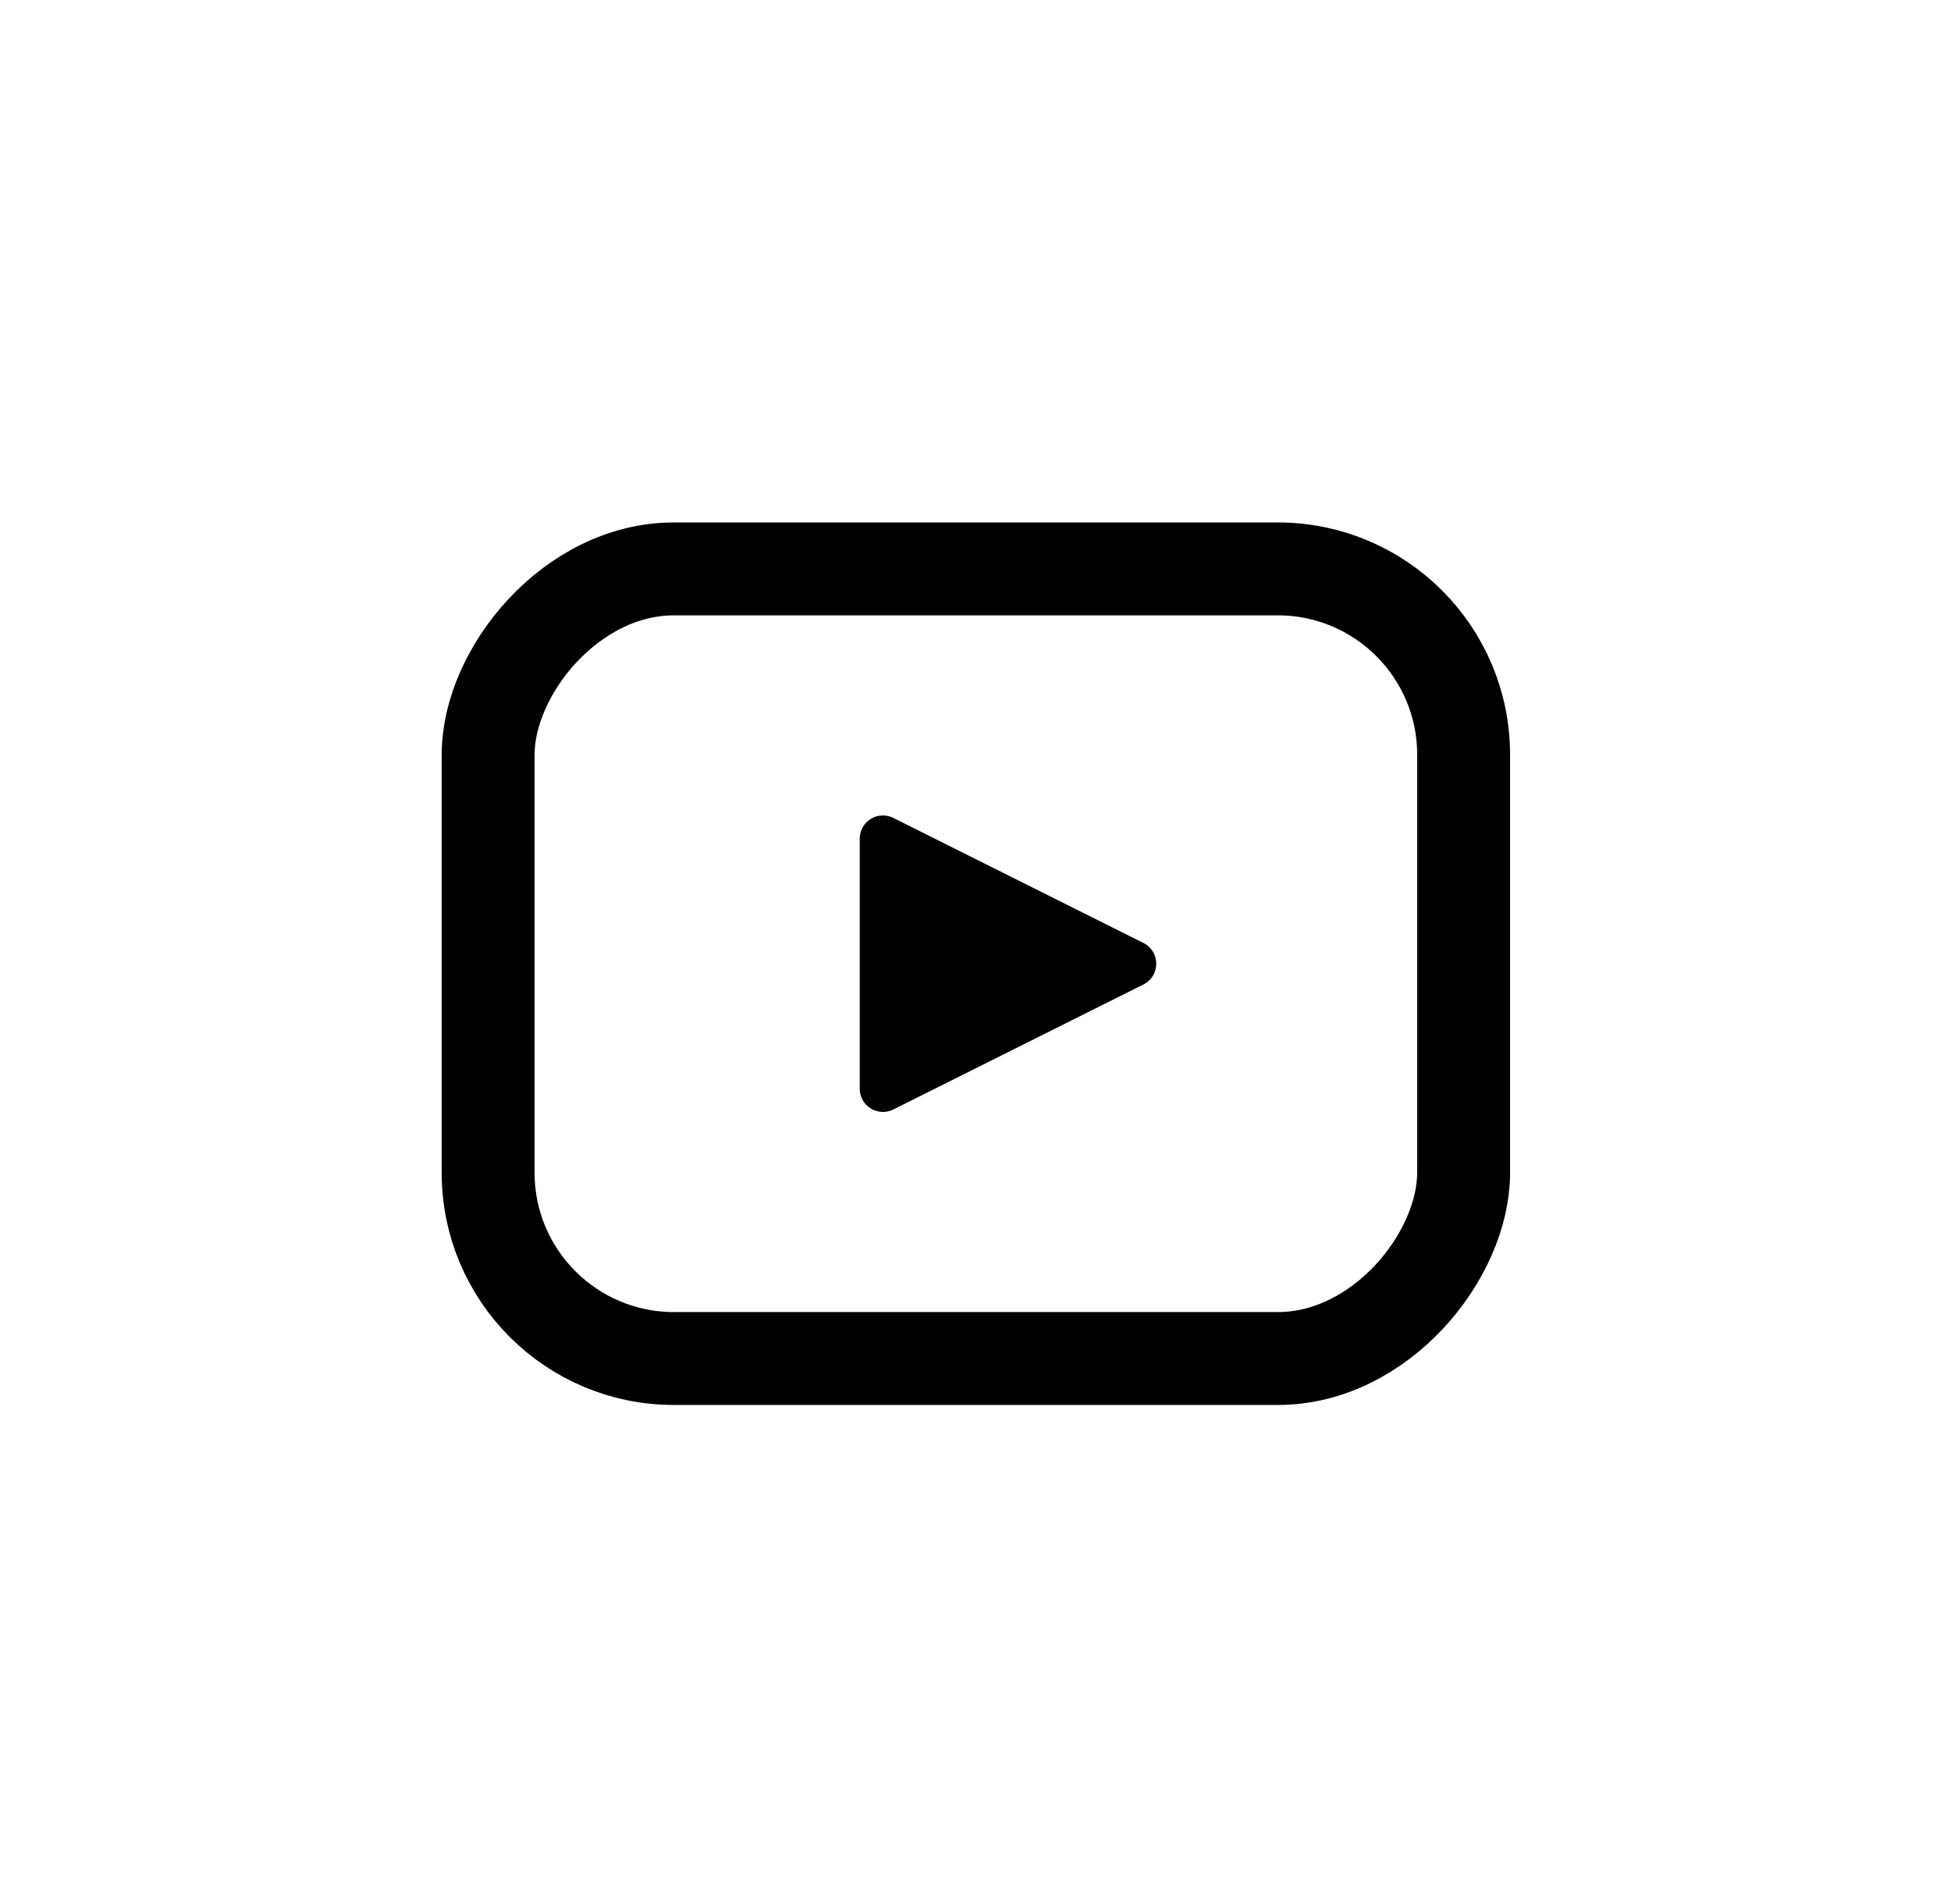 <svg xmlns="http://www.w3.org/2000/svg" width="42" height="41" fill="none" viewBox="0 0 42 41">
  <rect width="21" height="17" stroke="stroke-current" stroke-linejoin="round" stroke-width="2" rx="4" transform="matrix(1 0 0 -1 10.508 29.248)"/>
  <path fill="stroke-current" d="M18.508 18.057v5.382a.5.5 0 0 0 .724.447l5.382-2.69a.5.5 0 0 0 0-.895l-5.382-2.691a.5.5 0 0 0-.724.447Z"/>
</svg>
